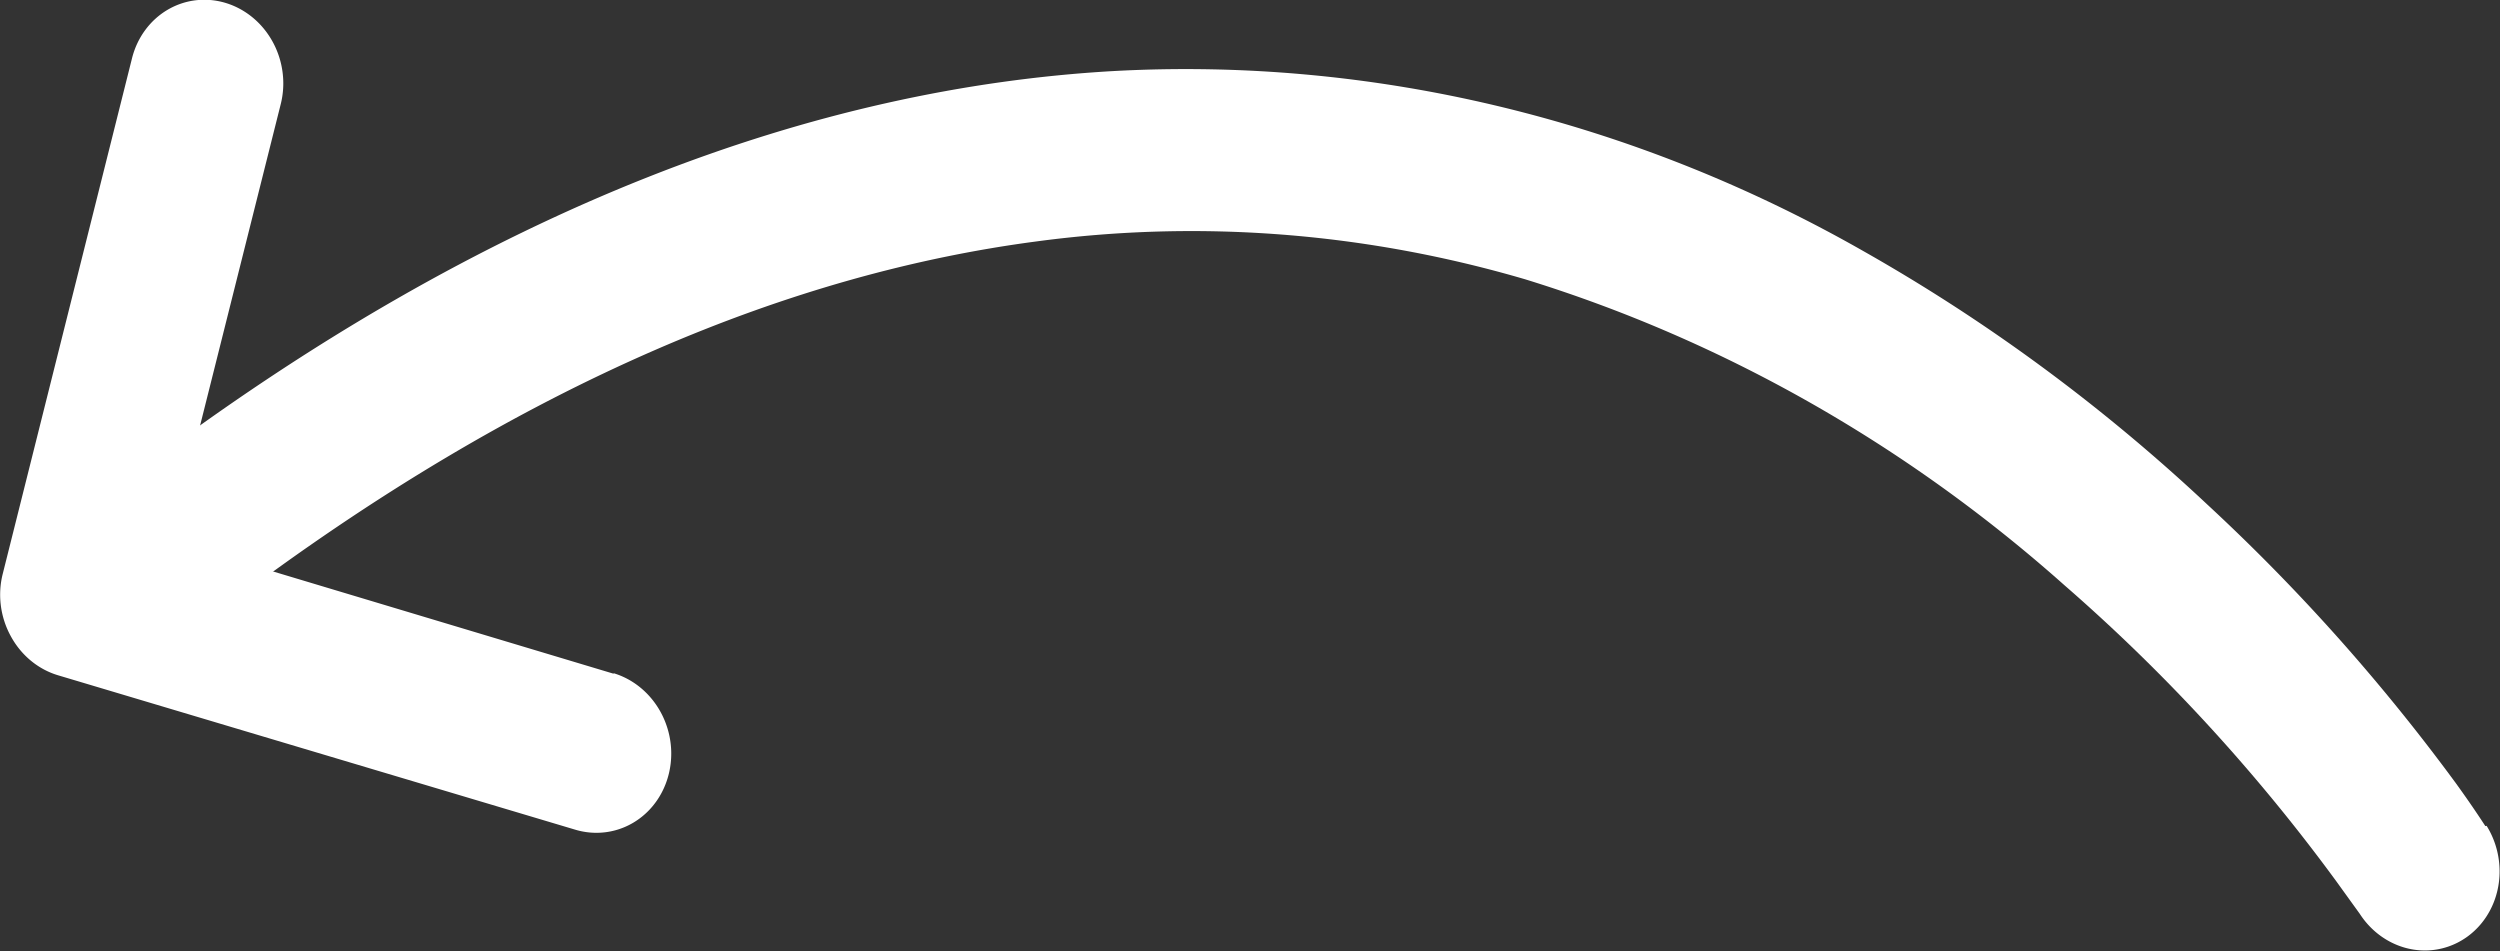 <?xml version="1.0" encoding="UTF-8" standalone="no"?>
<svg
   id="Layer_1"
   data-name="Layer 1"
   viewBox="0 0 251.093 95.529"
   version="1.1"
   sodipodi:docname="bendy-arrow.svg"
   inkscape:version="1.1 (c68e22c387, 2021-05-23)"
   xmlns:inkscape="http://www.inkscape.org/namespaces/inkscape"
   xmlns:sodipodi="http://sodipodi.sourceforge.net/DTD/sodipodi-0.dtd"
   xmlns="http://www.w3.org/2000/svg"
   xmlns:svg="http://www.w3.org/2000/svg"
   xmlns:rdf="http://www.w3.org/1999/02/22-rdf-syntax-ns#"
   xmlns:cc="http://creativecommons.org/ns#"
   xmlns:dc="http://purl.org/dc/elements/1.1/">
  <rect x="0" y="0" width="251.093" height="95.529" fill="#333333" stroke="none"/>
  <sodipodi:namedview
     id="namedview73"
     pagecolor="#ffffff"
     bordercolor="#666666"
     borderopacity="1.0"
     inkscape:pageshadow="2"
     inkscape:pageopacity="0.0"
     inkscape:pagecheckerboard="0"
     showgrid="false"
     inkscape:zoom="1.5634159"
     inkscape:cx="146.79395"
     inkscape:cy="90.506947"
     inkscape:window-width="1920"
     inkscape:window-height="1020"
     inkscape:window-x="0"
     inkscape:window-y="0"
     inkscape:window-maximized="1"
     inkscape:current-layer="Layer_1" />
  <defs
     id="defs4">
    <style
       id="style2">.cls-1{fill:#fe4c00;}.cls-2{fill:#101d23;}.cls-3{fill:#fff;}.cls-4{fill:#ffd600;}</style>
  </defs>
  <title
     id="title6">How_Button</title>
  <g
     id="g1118"
     transform="matrix(-1.518,1.208,-1.183,-1.64,254.194,89.107)"
     style="fill:#ffffff">
    <path
       class="cls-4"
       d="m 0.06,3.787 c 0,0.08 -0.06,1 -0.06,2.54 a 94.82,94.82 0 0 0 2,18.59 90.2,90.2 0 0 0 6.79,20.54 73.26,73.26 0 0 0 26.07,30.2 c 12.83,8.42 30.2,14.13 53.37,14.63 a 4.001,4.001 0 0 0 0.18,-8 c -19.54,-0.44 -34.14,-4.7 -45.17,-10.89 a 64.55,64.55 0 0 1 -19.4,-16.61 74.87,74.87 0 0 1 -13.39,-28.6 A 87.6,87.6 0 0 1 8,6.287 c 0,-0.69 0,-1.22 0,-1.56 0,-0.18 0,-0.3 0,-0.38 v -0.09 0 l -1.3,-0.08 1.3,0.08 v 0 l -1.3,-0.08 1.3,0.08 a 4.008,4.008 0 0 0 -8,-0.5 z"
       id="path68"
       style="fill:#ffffff" />
    <path
       class="cls-4"
       d="m 74.11,67.657 14.58,18.88 -17.85,13.6 a 4.014,4.014 0 1 0 4.86,6.39 L 96.77,90.467 a 4,4 0 0 0 1.55,-2.67 4,4 0 0 0 -0.81,-3 l -17.05,-22.01 a 4.013,4.013 0 1 0 -6.35,4.91 z"
       id="path70"
       style="fill:#ffffff" />
  </g>
</svg>
